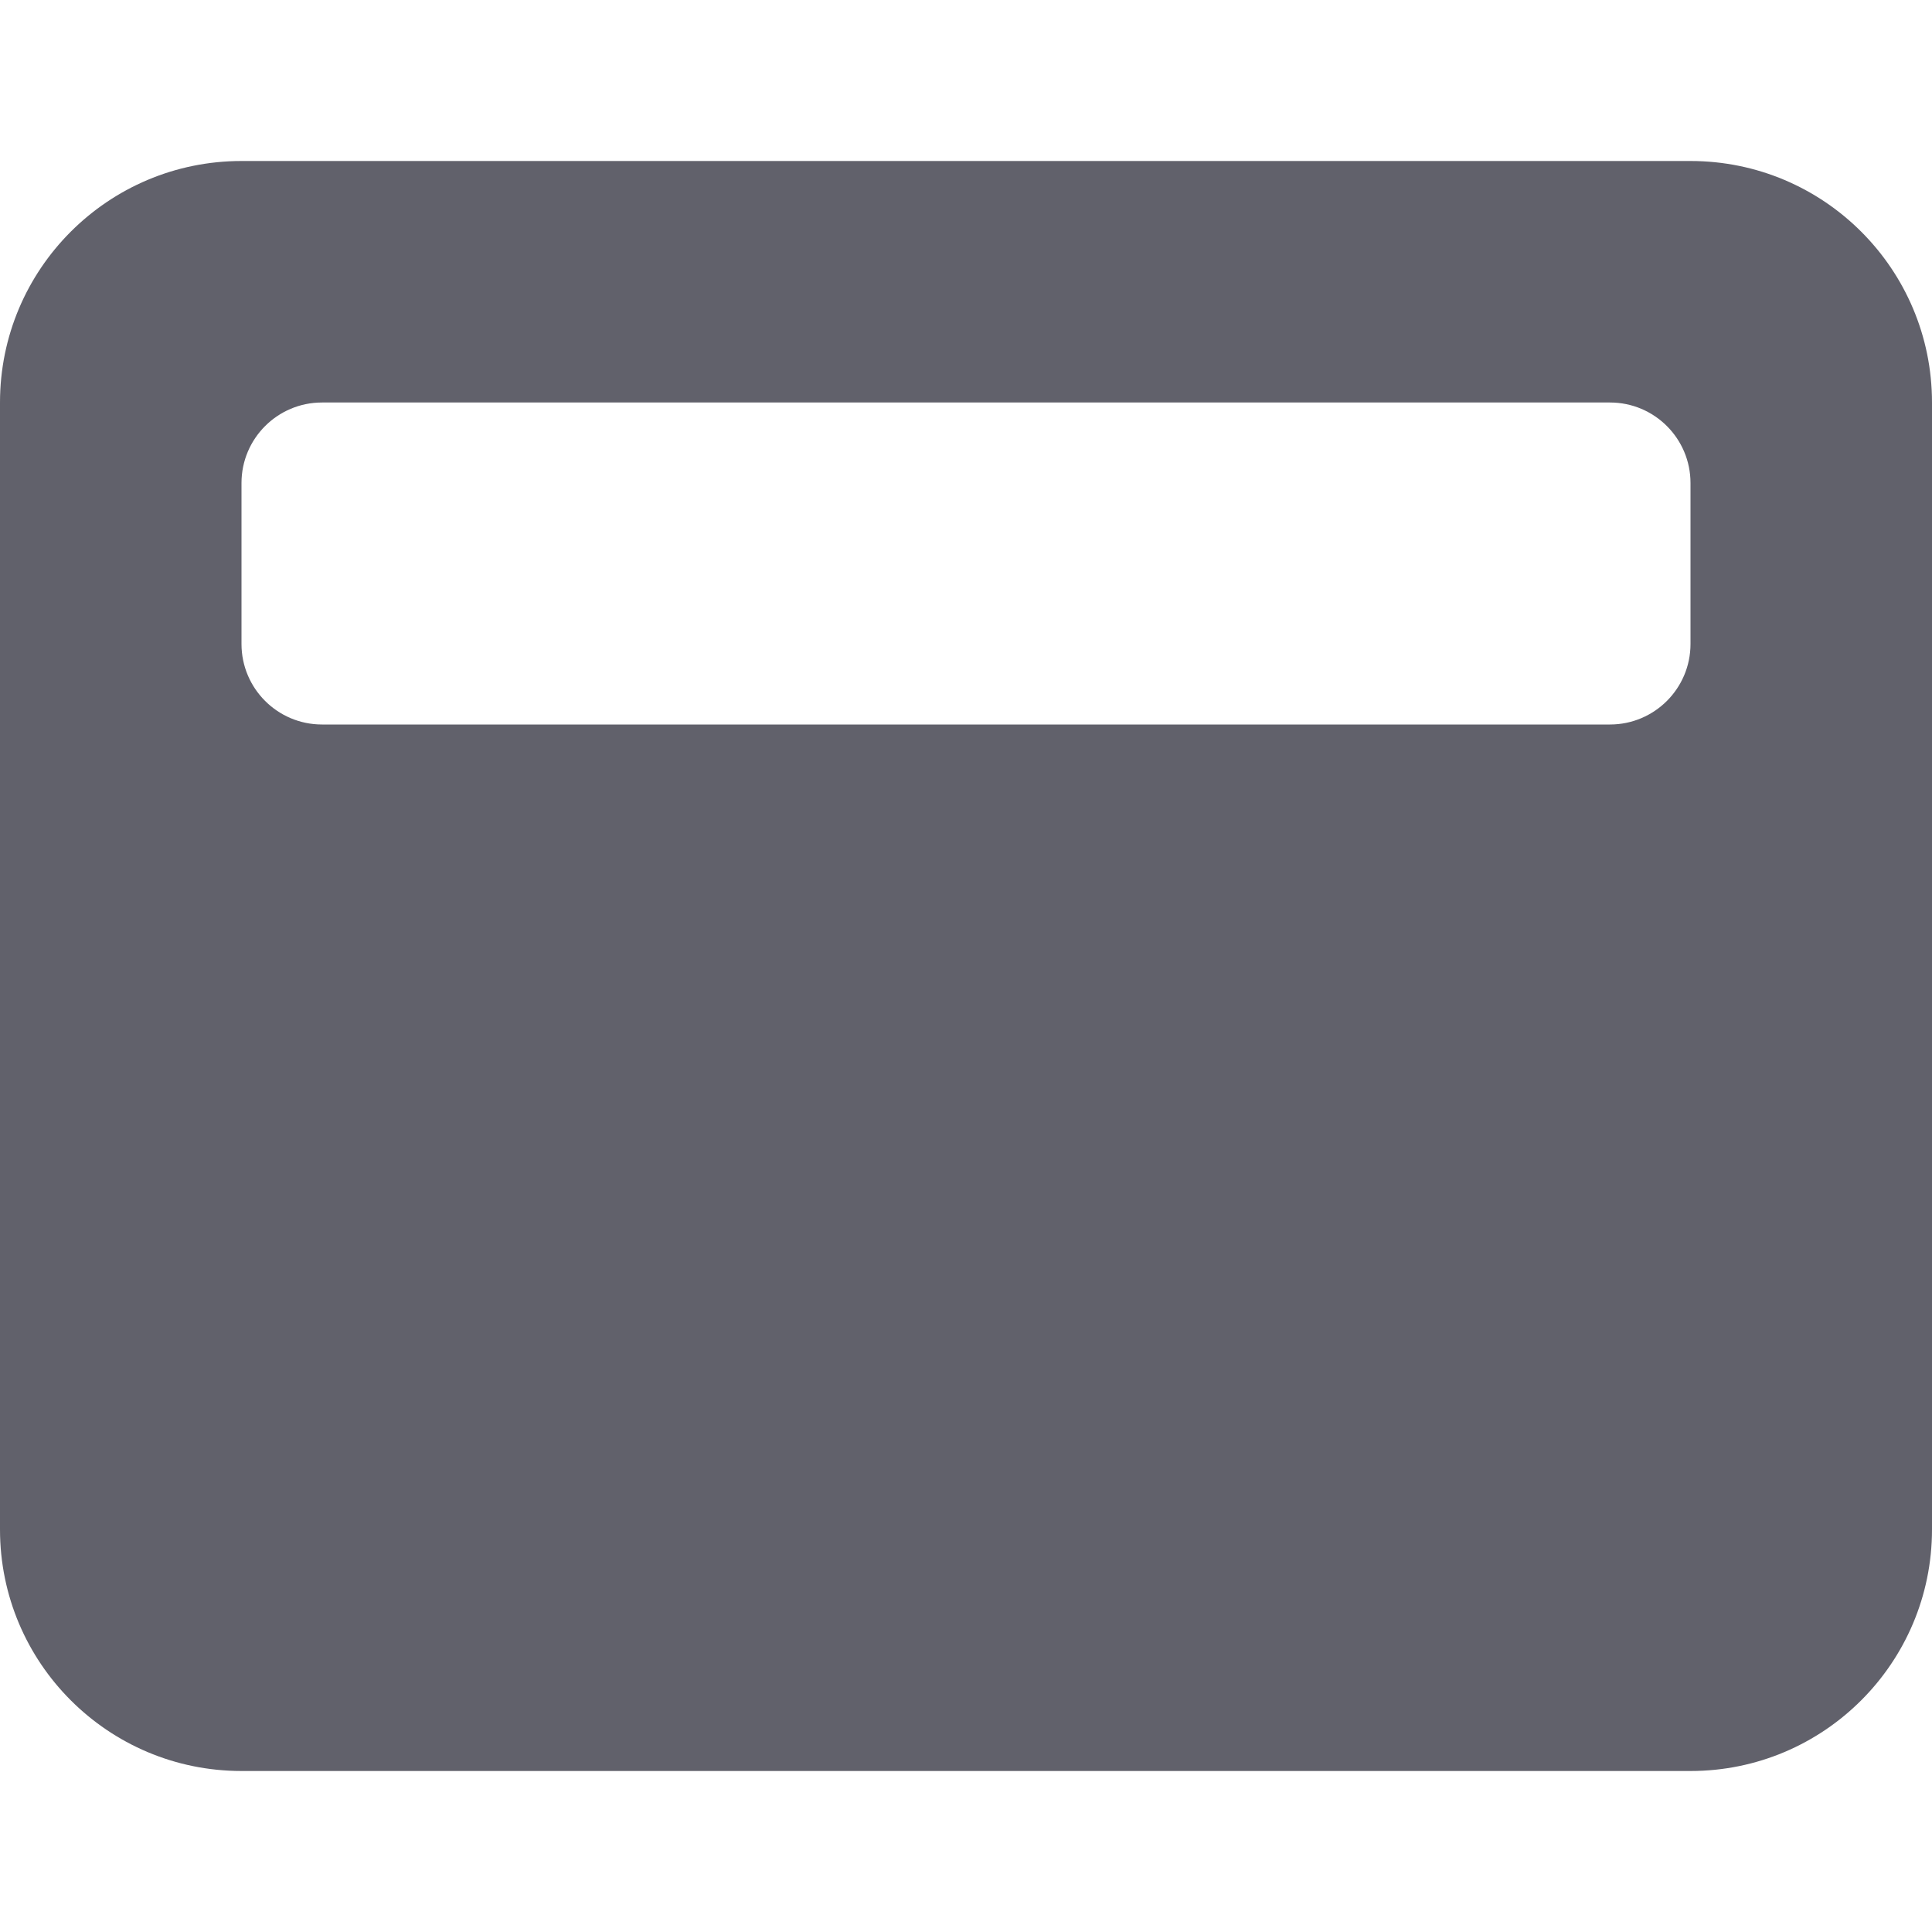 <svg xmlns="http://www.w3.org/2000/svg" height="24" width="24" viewBox="0 0 24 24"><path d="M21,2H3C1.343,2,0,3.343,0,5v14c0,1.657,1.343,3,3,3H21c1.657,0,3-1.343,3-3V5c0-1.657-1.343-3-3-3Zm-1,7H4c-.552,0-1-.448-1-1v-2c0-.552,.448-1,1-1H20c.552,0,1,.448,1,1v2c0,.552-.448,1-1,1Z" fill="#61616b"></path></svg>
